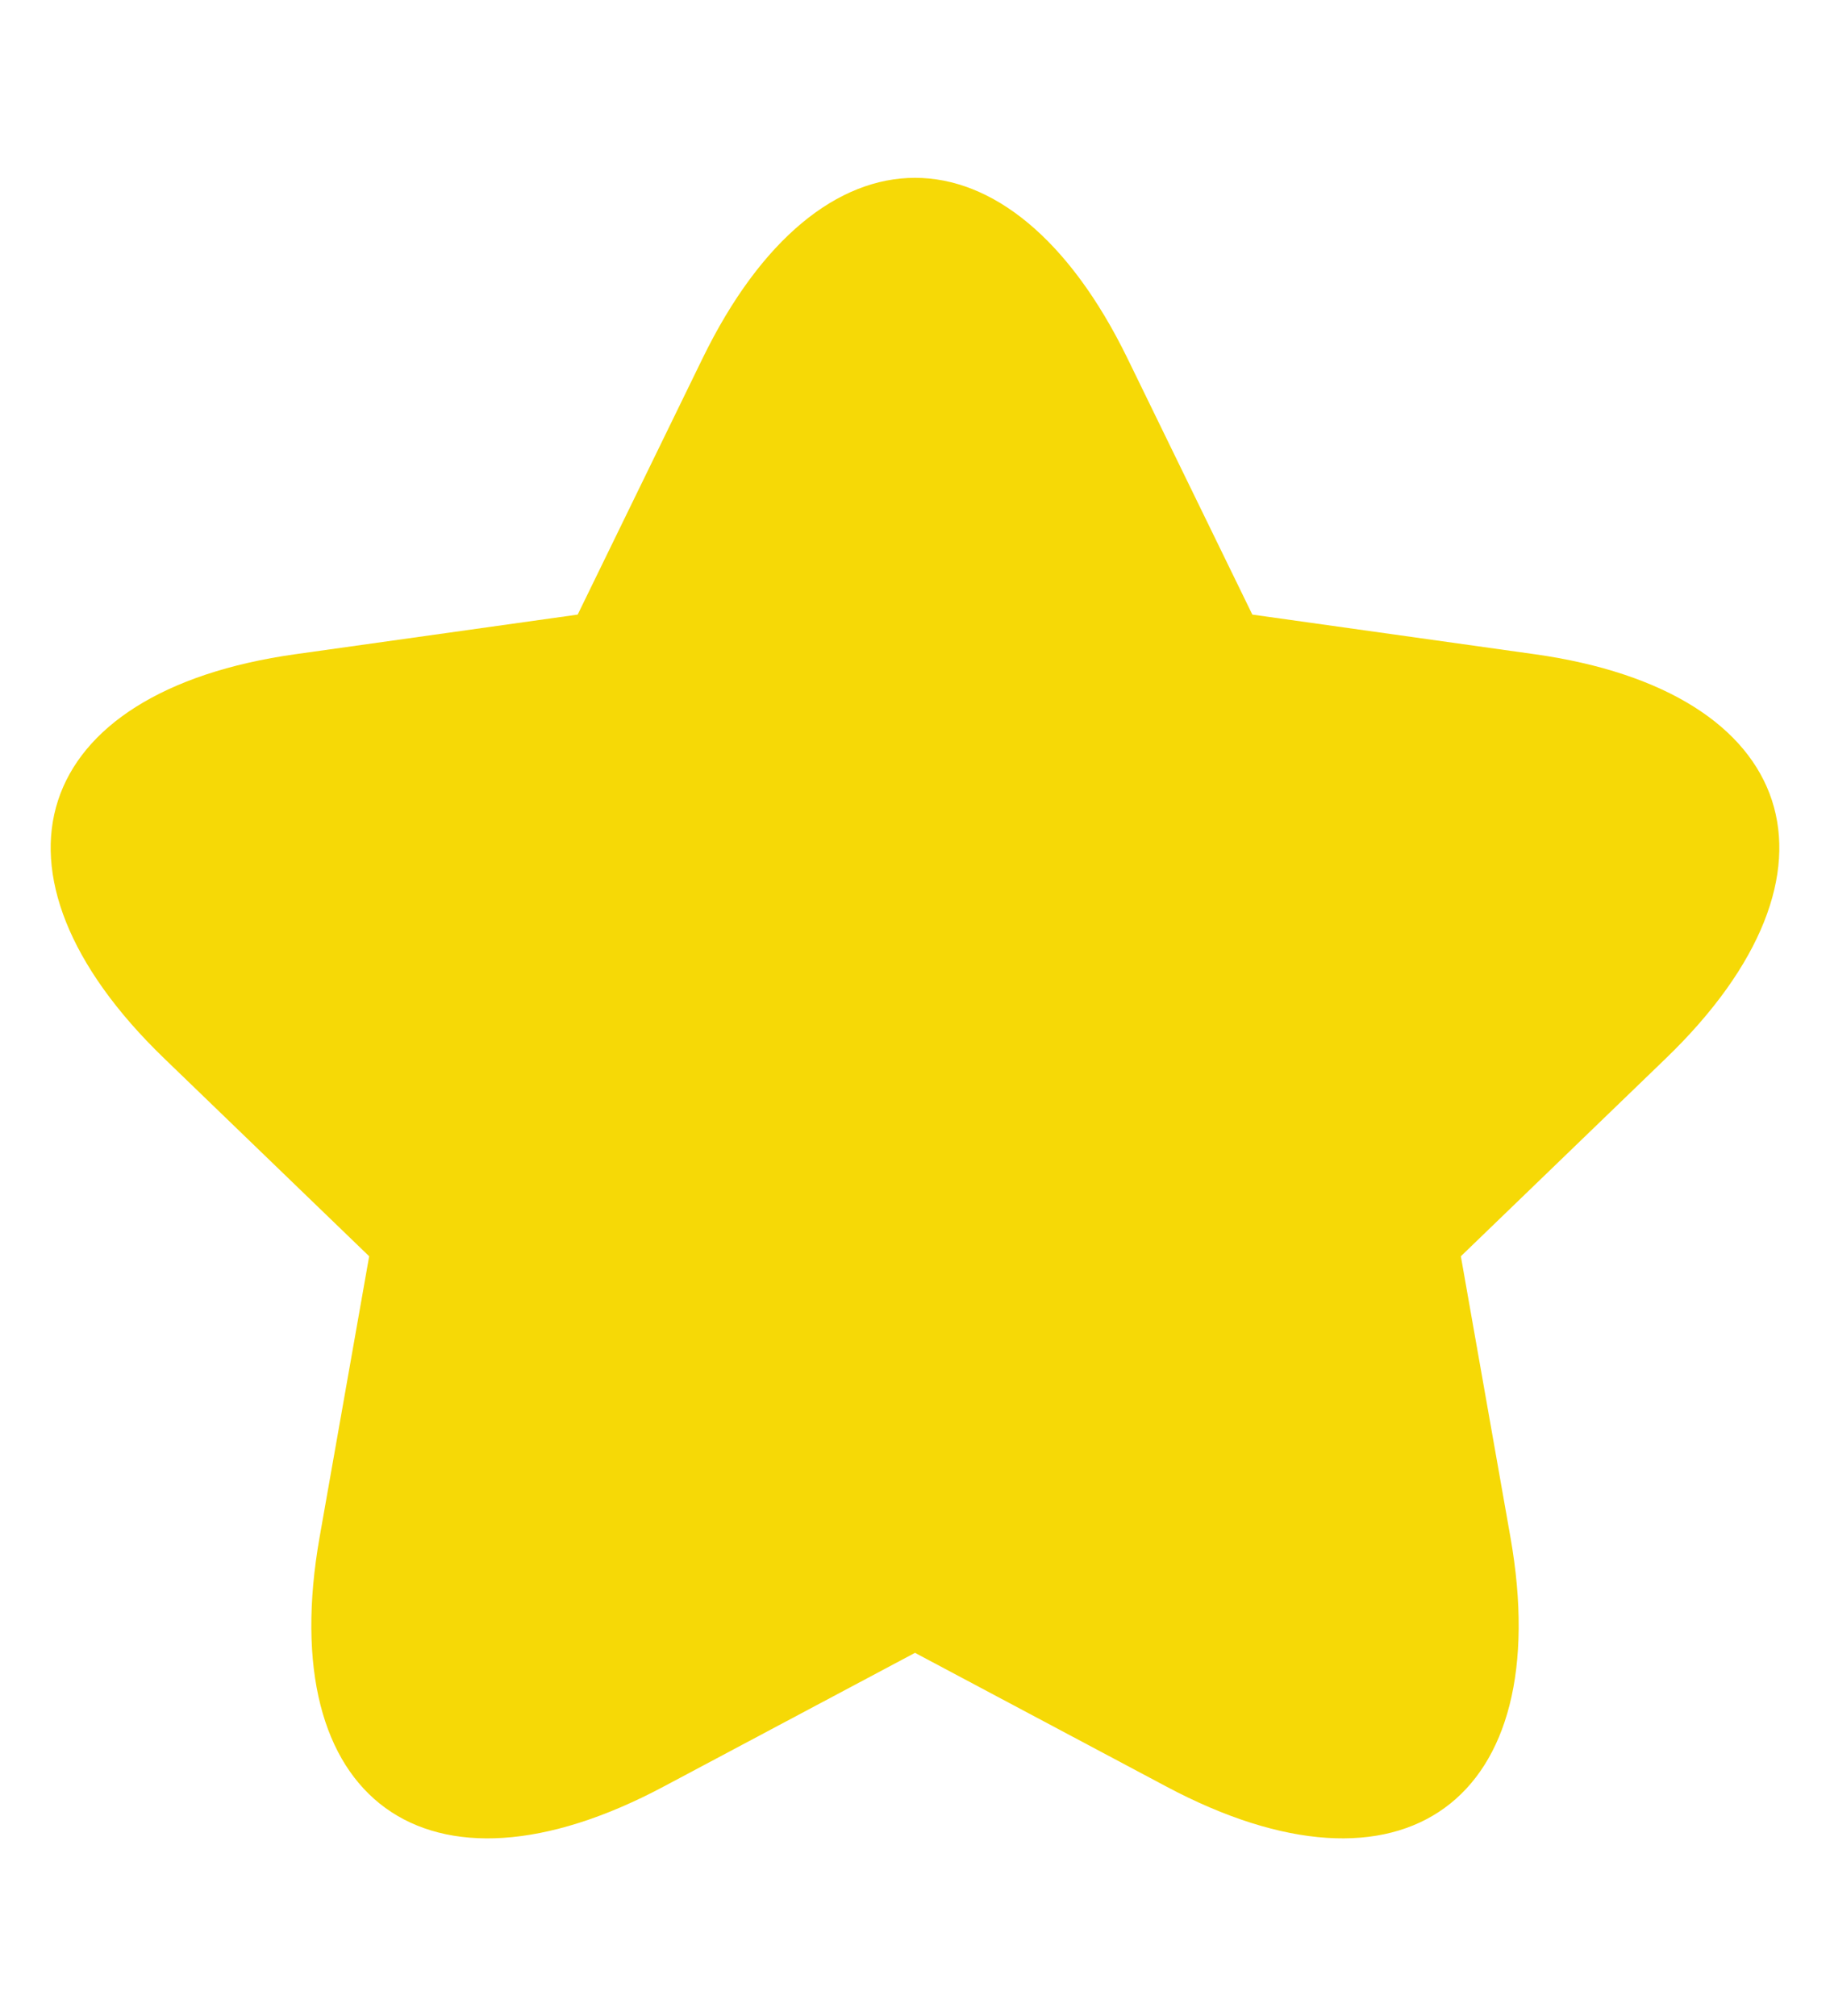 <svg version="1.1" id="Layer_1" xmlns="http://www.w3.org/2000/svg" xmlns:xlink="http://www.w3.org/1999/xlink" x="0px" y="0px"
	 width="49.06px" height="54.05px" viewBox="0 0 49.06 54.05" enable-background="new 0 0 49.06 54.05" xml:space="preserve">
<g>
	<defs>
		<path id="SVGID_1_" d="M24.53,44.309l-6.746,3.589c-6.338,3.372-10.464,0.376-9.215-6.695l1.328-7.525l-5.498-5.307
			c-5.165-4.985-3.591-9.835,3.52-10.833l7.568-1.062l3.348-6.869c3.145-6.452,8.244-6.454,11.391,0l3.348,6.869l7.567,1.062
			c7.109,0.998,8.687,5.847,3.521,10.833l-5.498,5.307l1.328,7.525c1.248,7.069-2.876,10.067-9.215,6.695L24.53,44.309z"/>
	</defs>
	<clipPath id="SVGID_2_">
		<use xlink:href="#SVGID_1_"  overflow="visible"/>
	</clipPath>
	<g clip-path="url(#SVGID_2_)">
		<rect x="-3.641" y="-0.233" fill="#F6D906" width="56.342" height="54.516"/>
	</g>
</g>
<g>
</g>
<g>
</g>
<g>
</g>
<g>
</g>
<g>
</g>
<g>
</g>
<g>
</g>
<g>
</g>
<g>
</g>
<g>
</g>
<g>
</g>
<g>
</g>
<g>
</g>
<g>
</g>
<g>
</g>
</svg>

